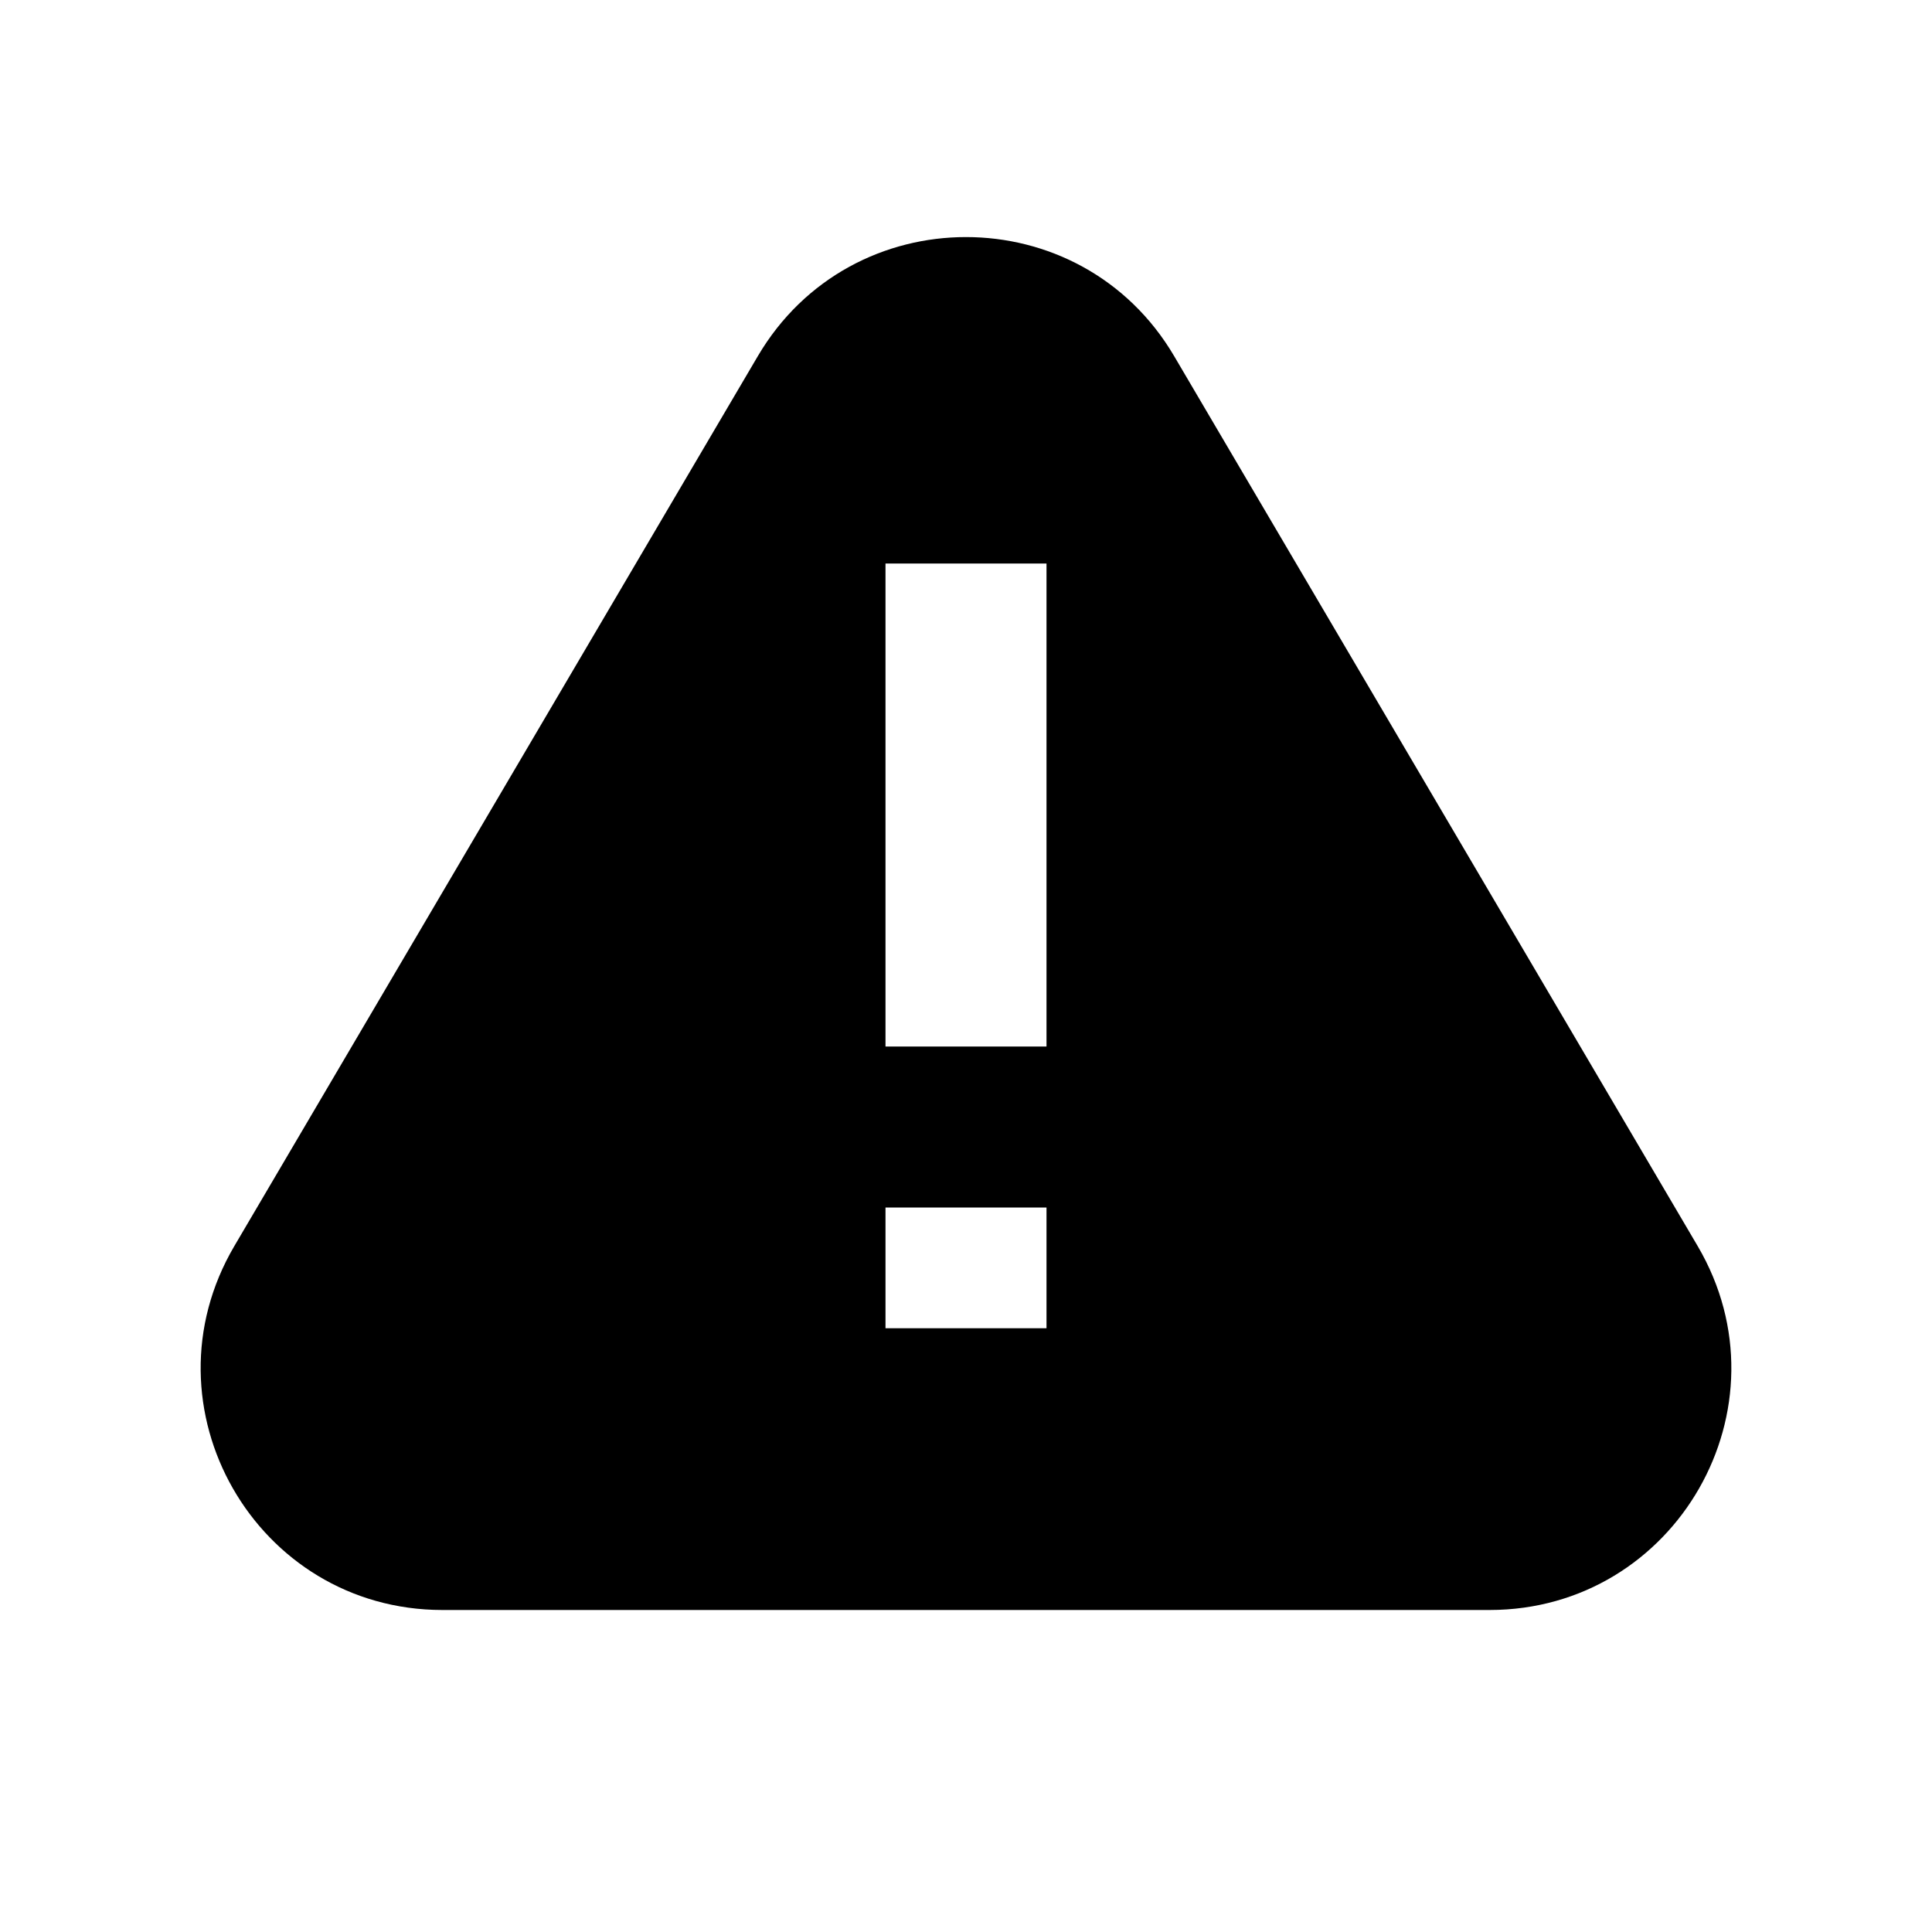 <svg width="24" height="24" viewBox="0 0 24 24" fill="none" xmlns="http://www.w3.org/2000/svg">
<path fill-rule="evenodd" clip-rule="evenodd" d="M14.586 4.424C13.426 2.452 10.574 2.452 9.414 4.424L2.911 15.479C1.735 17.479 3.177 20 5.497 20H18.503C20.823 20 22.265 17.479 21.089 15.479L14.586 4.424ZM11 13V7H13V13H11ZM11 15V16.5H13V15H11Z" fill="black"/>
</svg>
